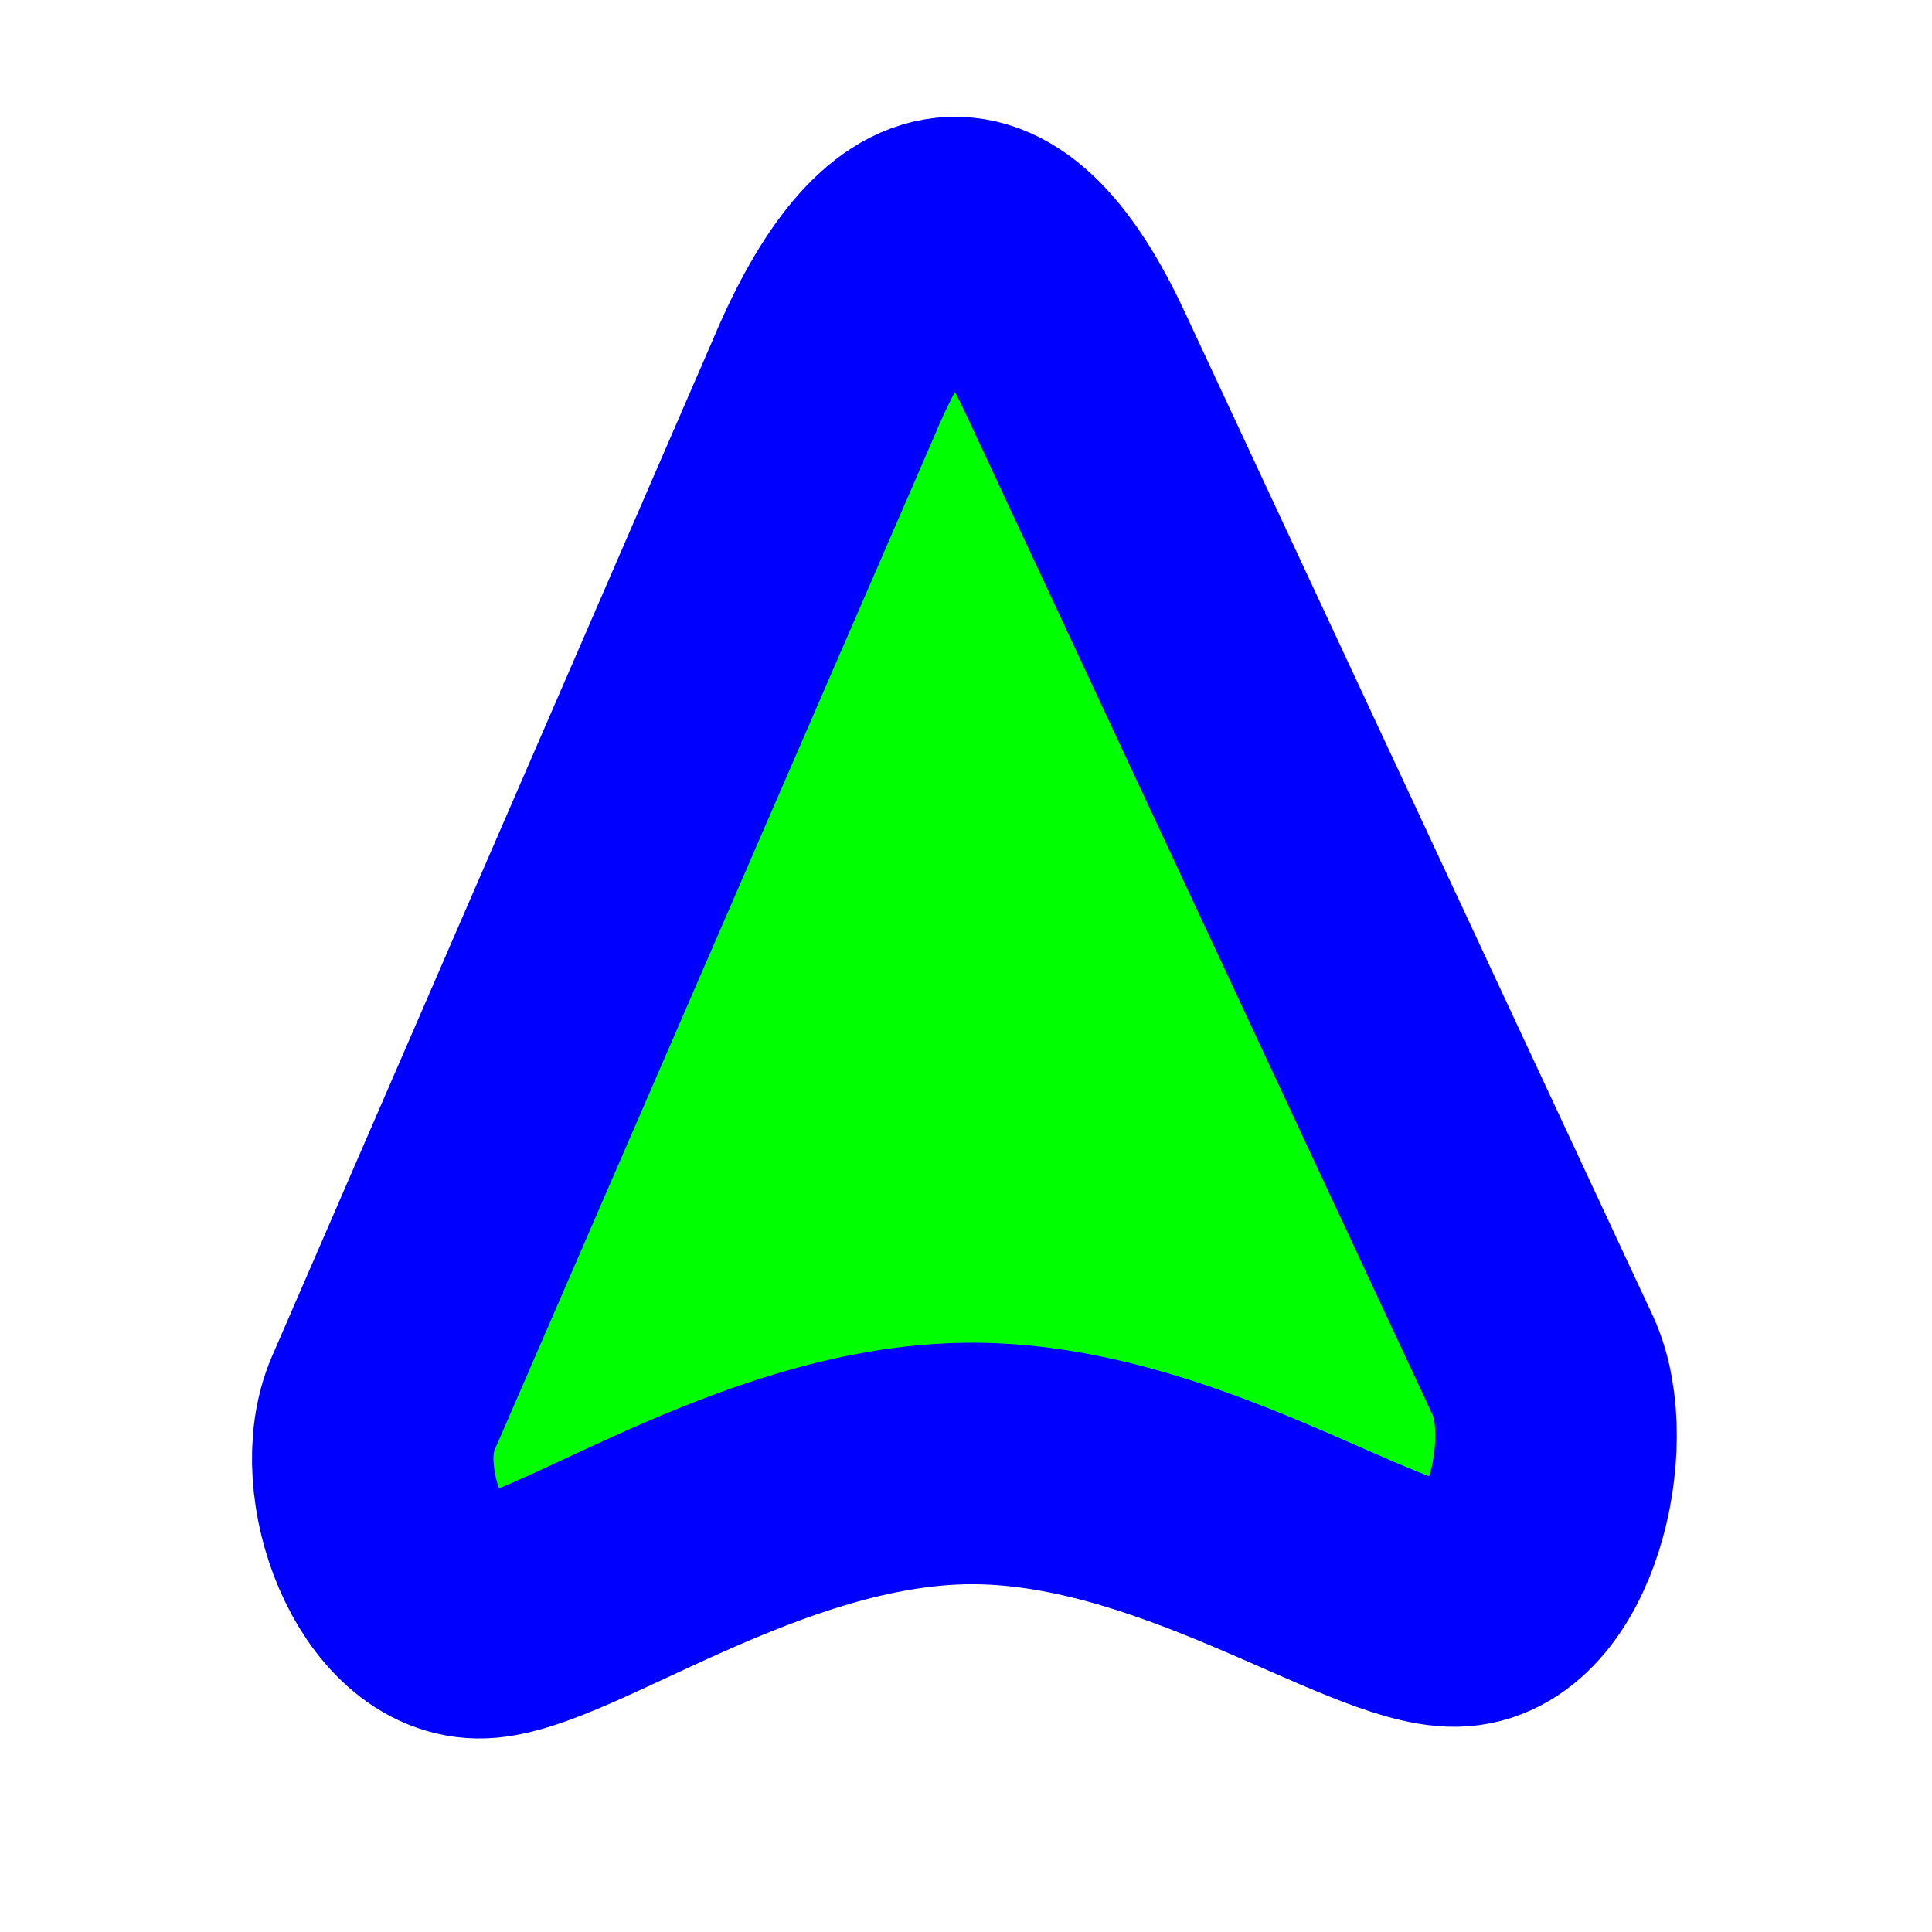 <svg width="256" height="256" viewBox="0 0 256 256" fill="none" xmlns="http://www.w3.org/2000/svg">
  <circle id="cursor-hotspot" class="bias-t0837" cx="126.5" cy="18" r="3" fill="magenta" opacity=".6" display="none"/>
  <path id="align-anchor" class="bias-top-fill" d="m 126.6,31.473 h -24 l 24,32 z" fill="cyan" opacity=".8" display="none"/>
  <path id="bibata-v2.0.4" d="M142.464 48.061C131.021 23.522 119.079 27.399 108.931 51.861L50.713 186.108C46.349 196.298 53.303 214.775 63.883 214.351C74.462 213.927 100.642 194.264 128.094 193.92C155.547 193.576 181.73 212.946 192.834 212.807C203.938 212.668 209.066 191.271 204.544 181.191L142.464 48.061Z" fill="#00FF00" stroke="#0000FF" stroke-width="32" paint-order="stroke fill"/>
</svg>
